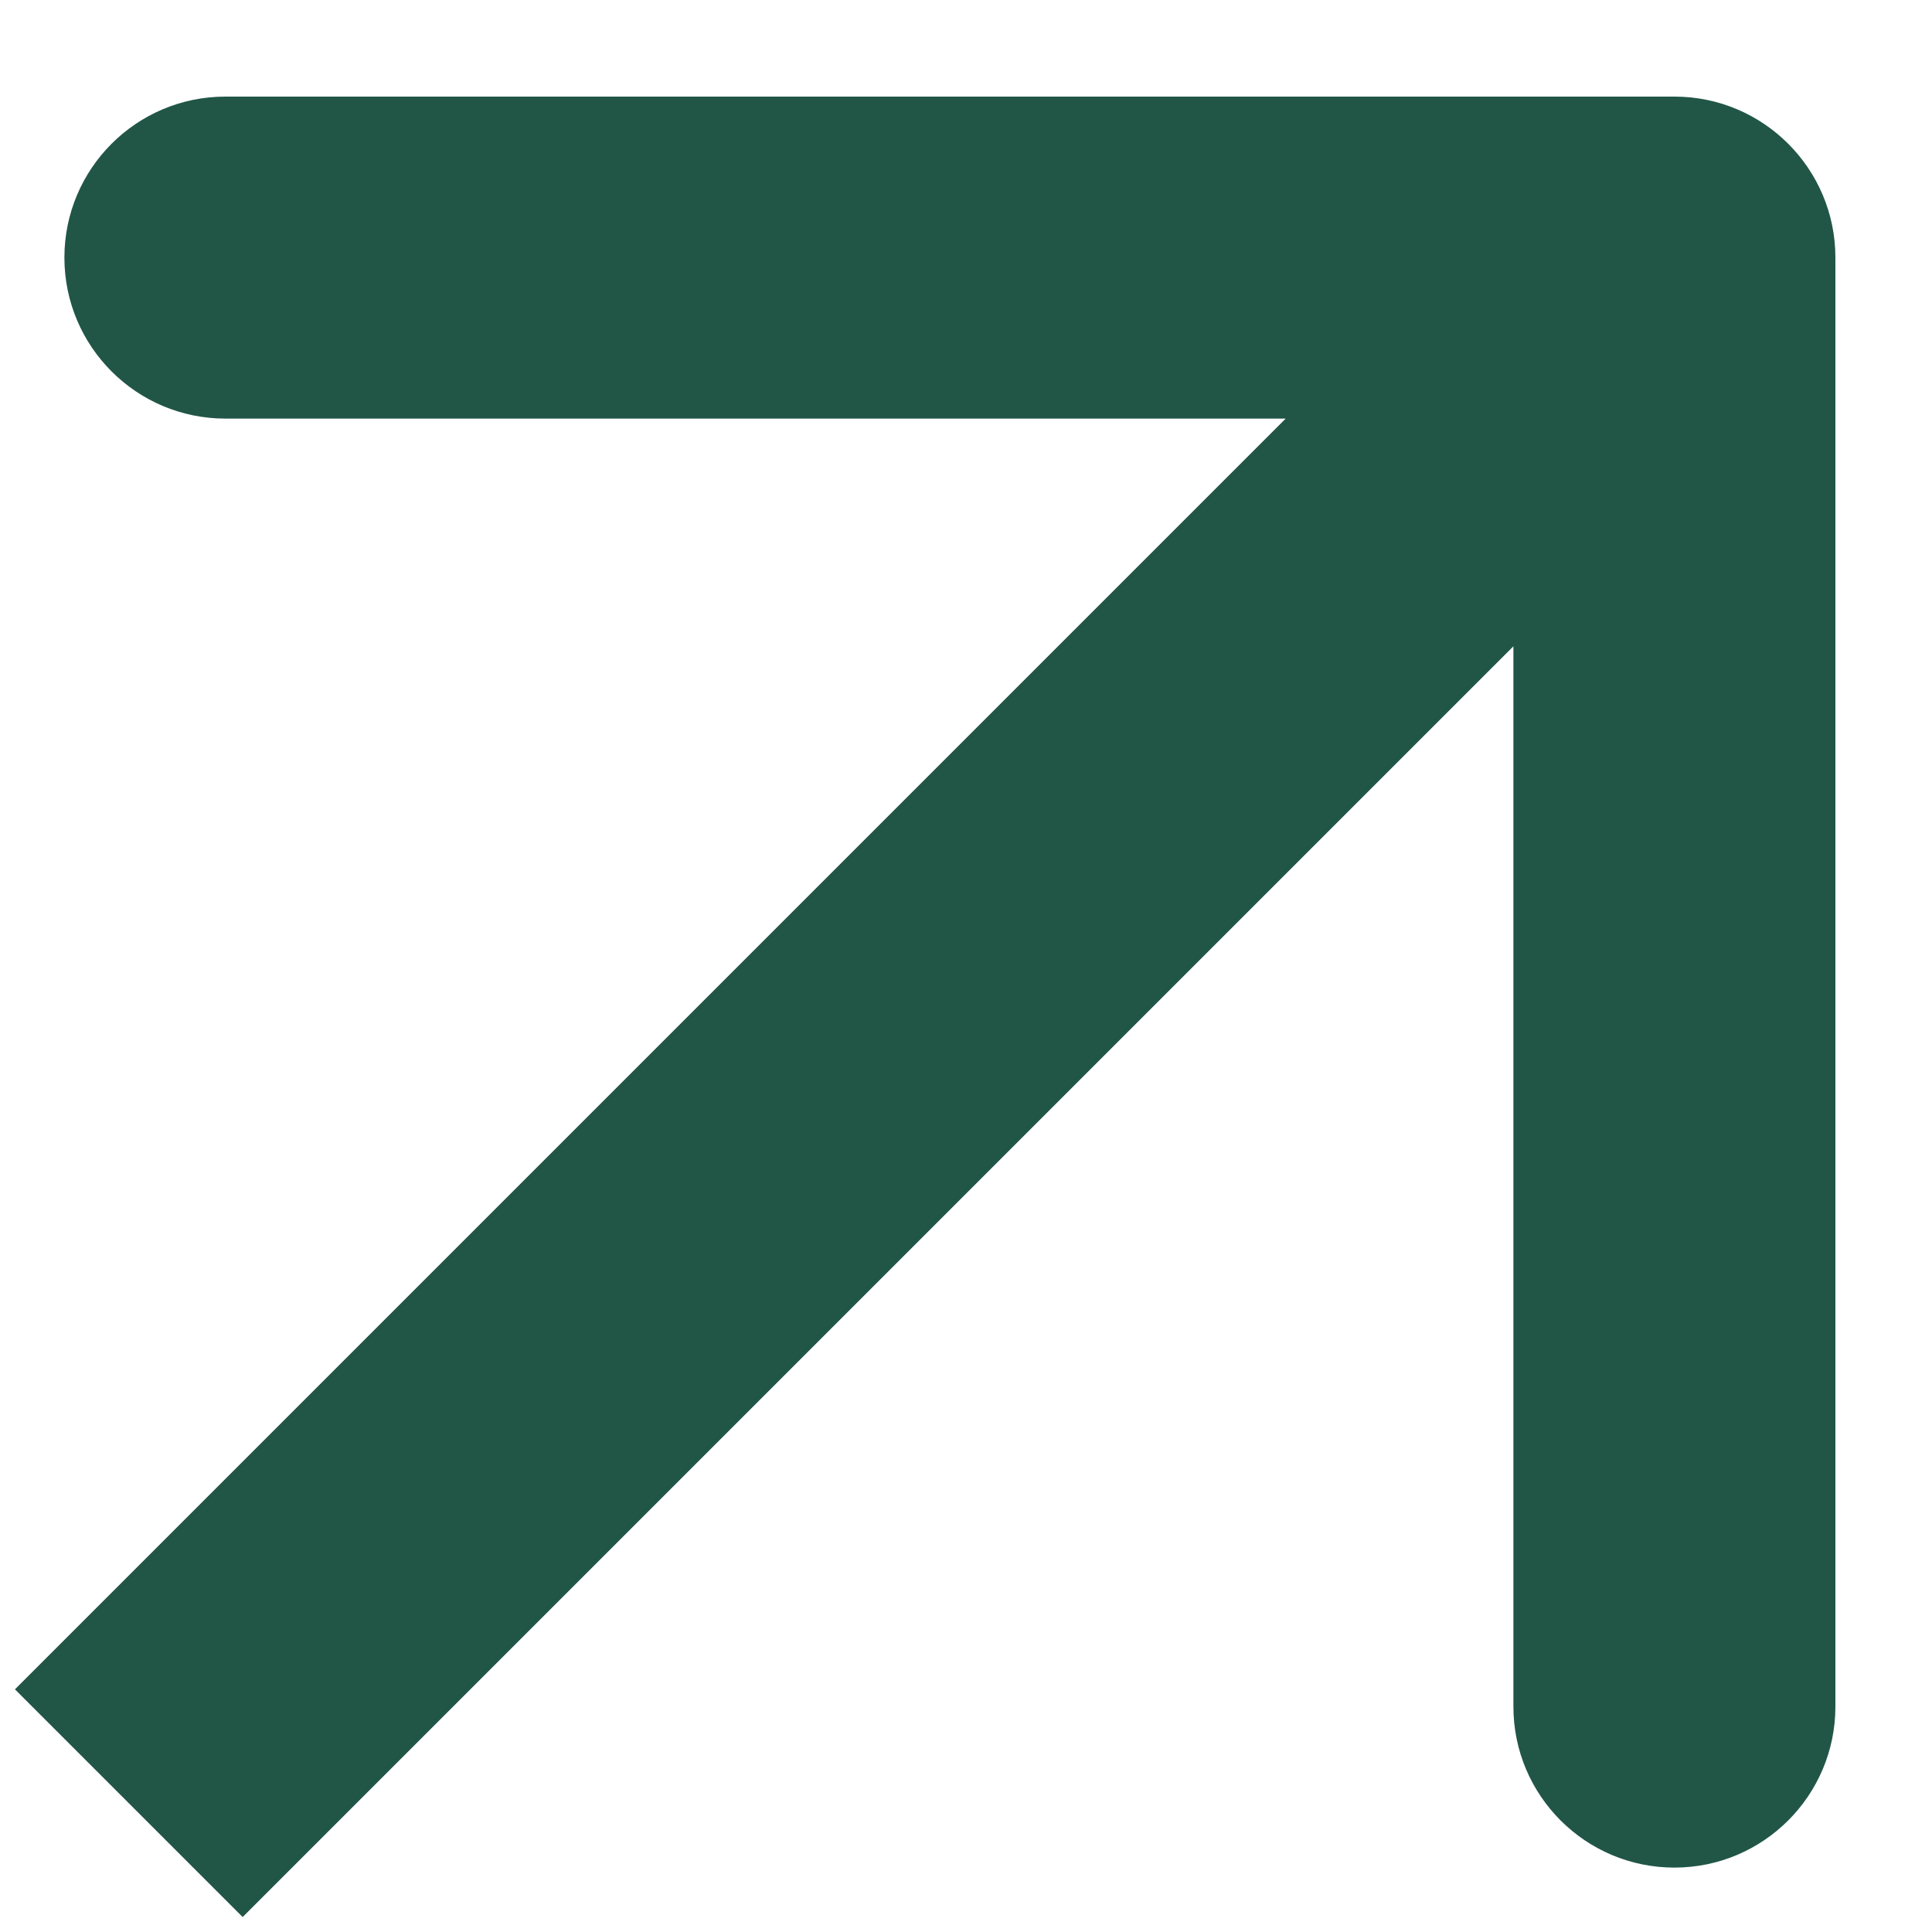 <svg width="15" height="15" viewBox="0 0 15 15" fill="none" xmlns="http://www.w3.org/2000/svg">
<path d="M14.25 2C14.25 1.31 13.69 0.75 13 0.75L1.75 0.75C1.06 0.75 0.5 1.31 0.5 2C0.5 2.69 1.06 3.25 1.75 3.25H11.75V13.25C11.75 13.94 12.31 14.5 13 14.5C13.69 14.5 14.25 13.94 14.25 13.25L14.25 2ZM1.884 14.884L13.884 2.884L12.116 1.116L0.116 13.116L1.884 14.884Z" fill="#215647"/>
</svg>
